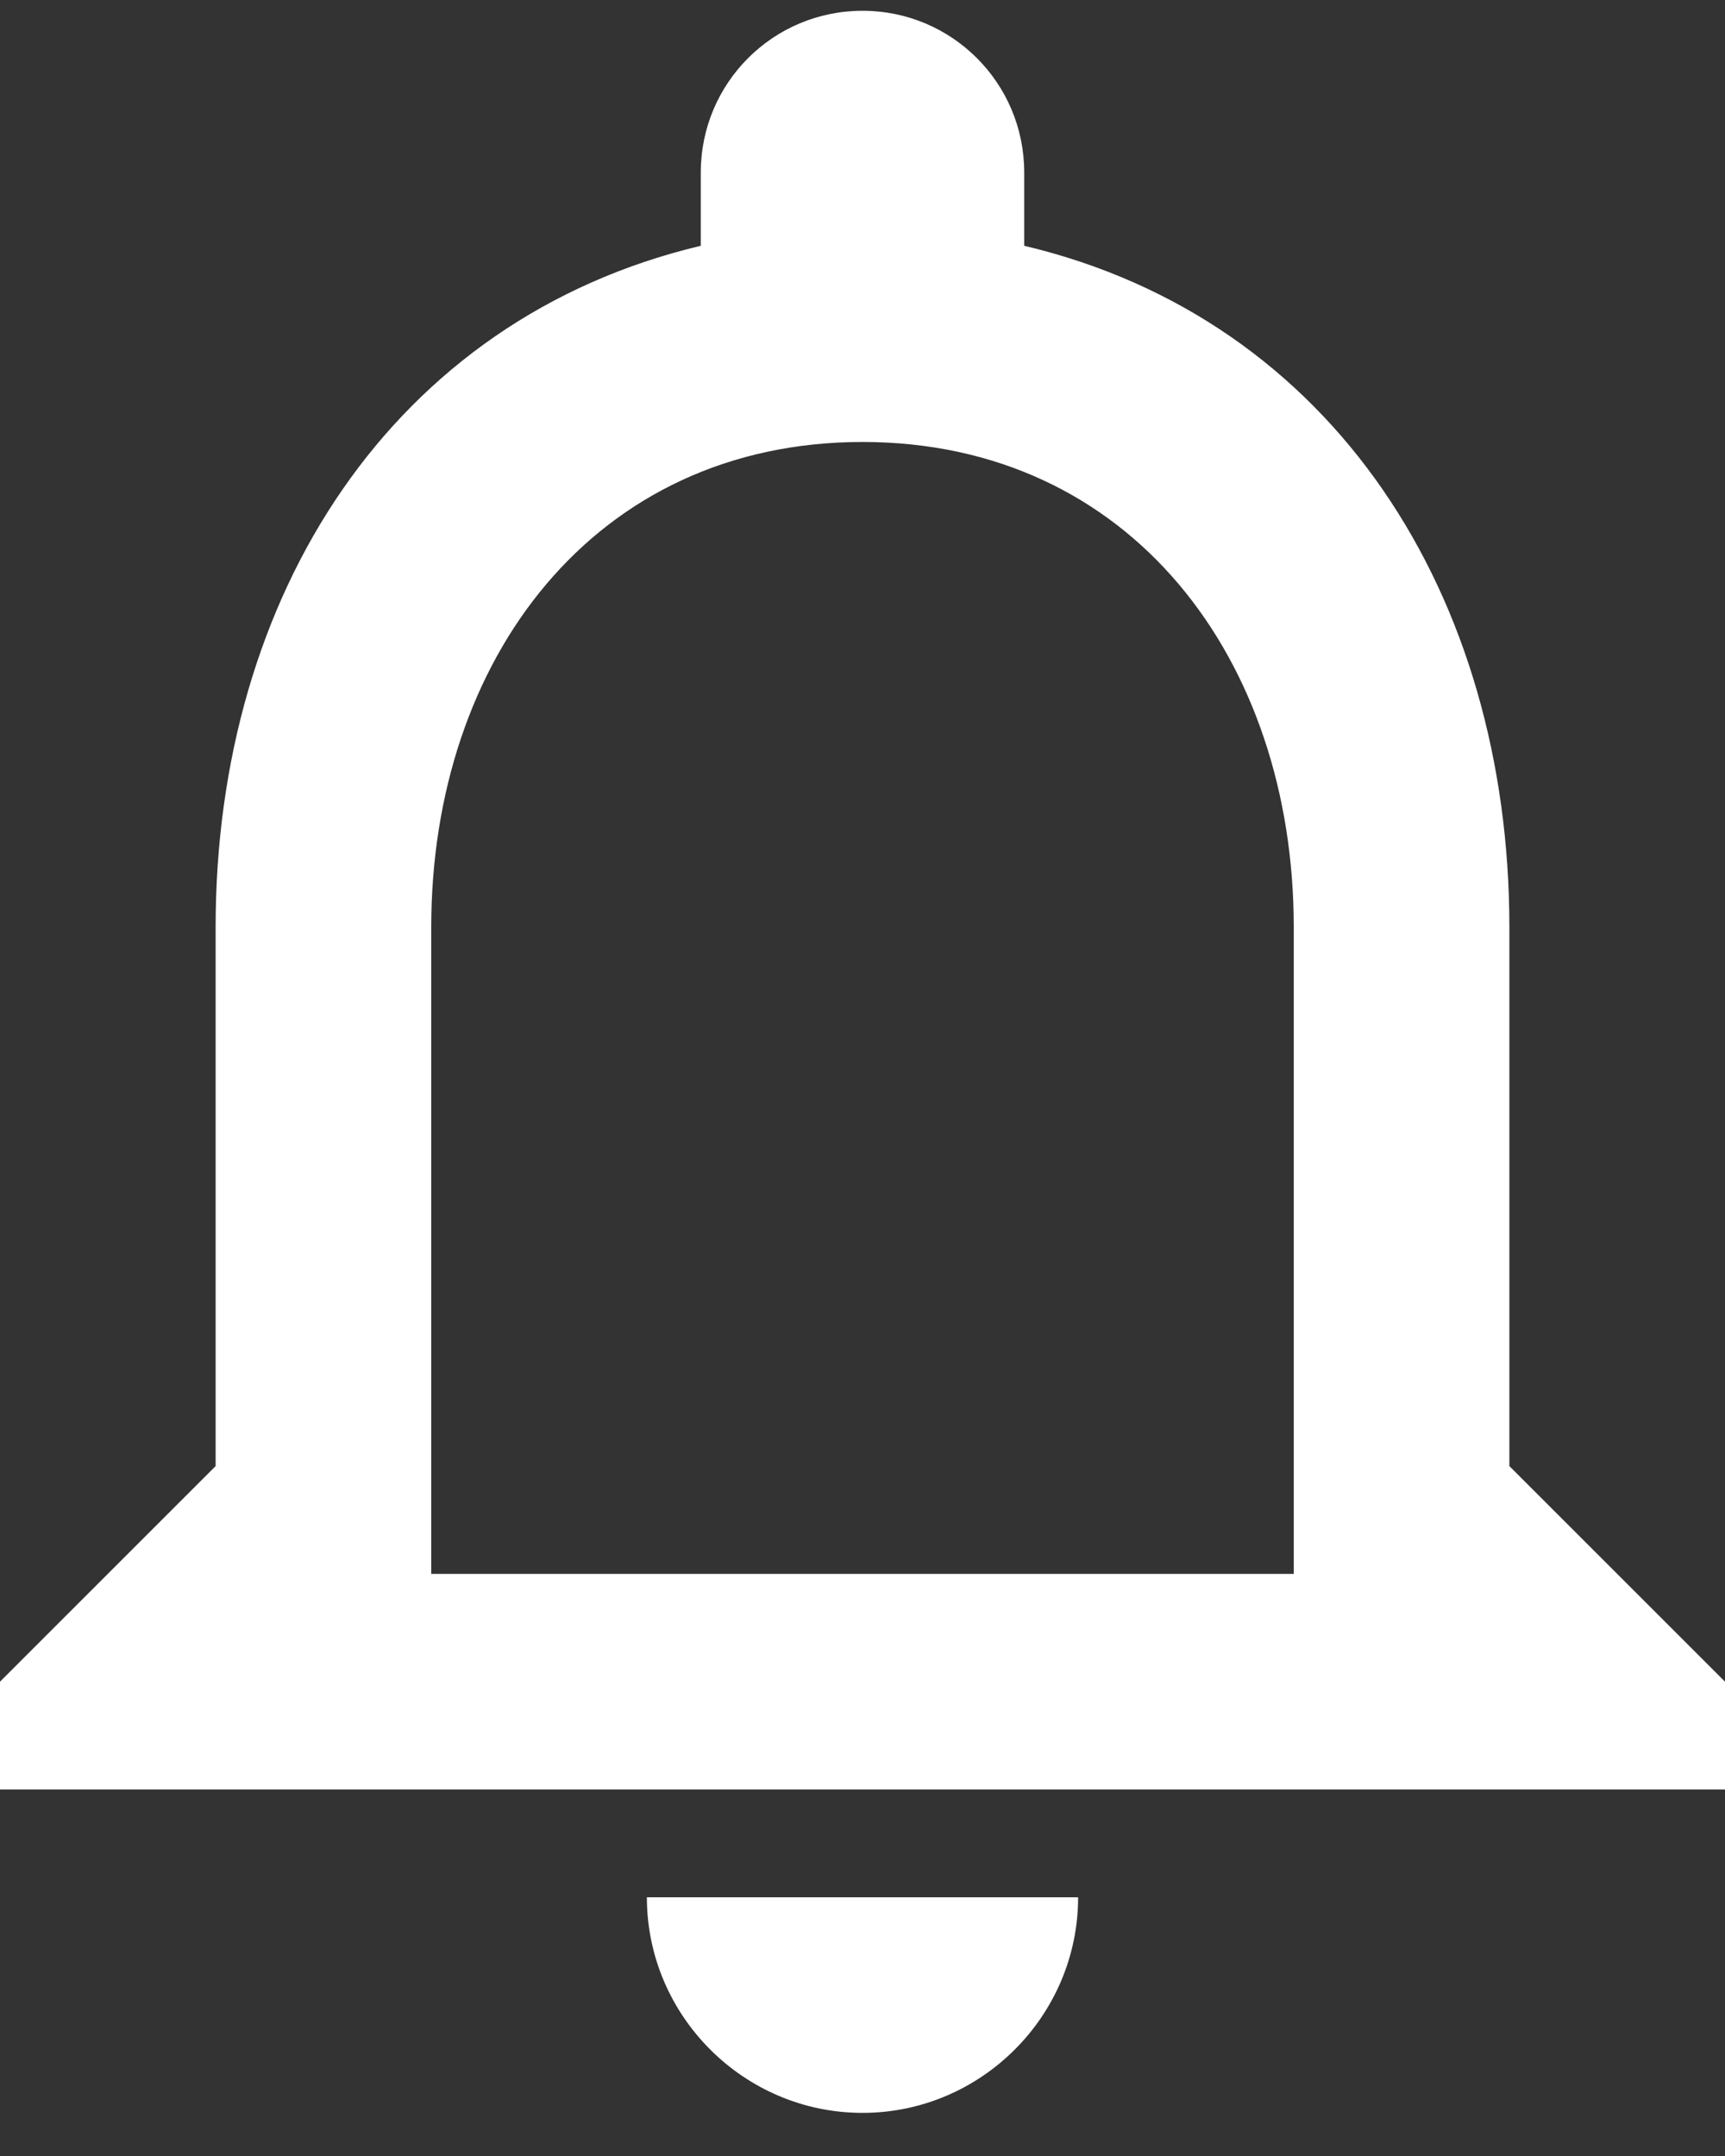 <svg width="20" height="25" viewBox="0 0 20 25" fill="none" xmlns="http://www.w3.org/2000/svg">
<rect x="0" y="0" width="20" height="25" fill="#333333" stroke="none"/>
<path d="M10 24.5C11.375 24.5 12.5 23.375 12.5 22H7.5C7.5 23.375 8.625 24.5 10 24.5ZM17.5 17V10.75C17.5 6.912 15.463 3.7 11.875 2.85V2C11.875 0.963 11.037 0.125 10 0.125C8.963 0.125 8.125 0.963 8.125 2V2.85C4.55 3.7 2.5 6.9 2.5 10.75V17L0 19.5V20.75H20V19.5L17.5 17ZM15 18.25H5V10.75C5 7.65 6.888 5.125 10 5.125C13.113 5.125 15 7.65 15 10.75V18.25Z" fill="white"/>
</svg>
